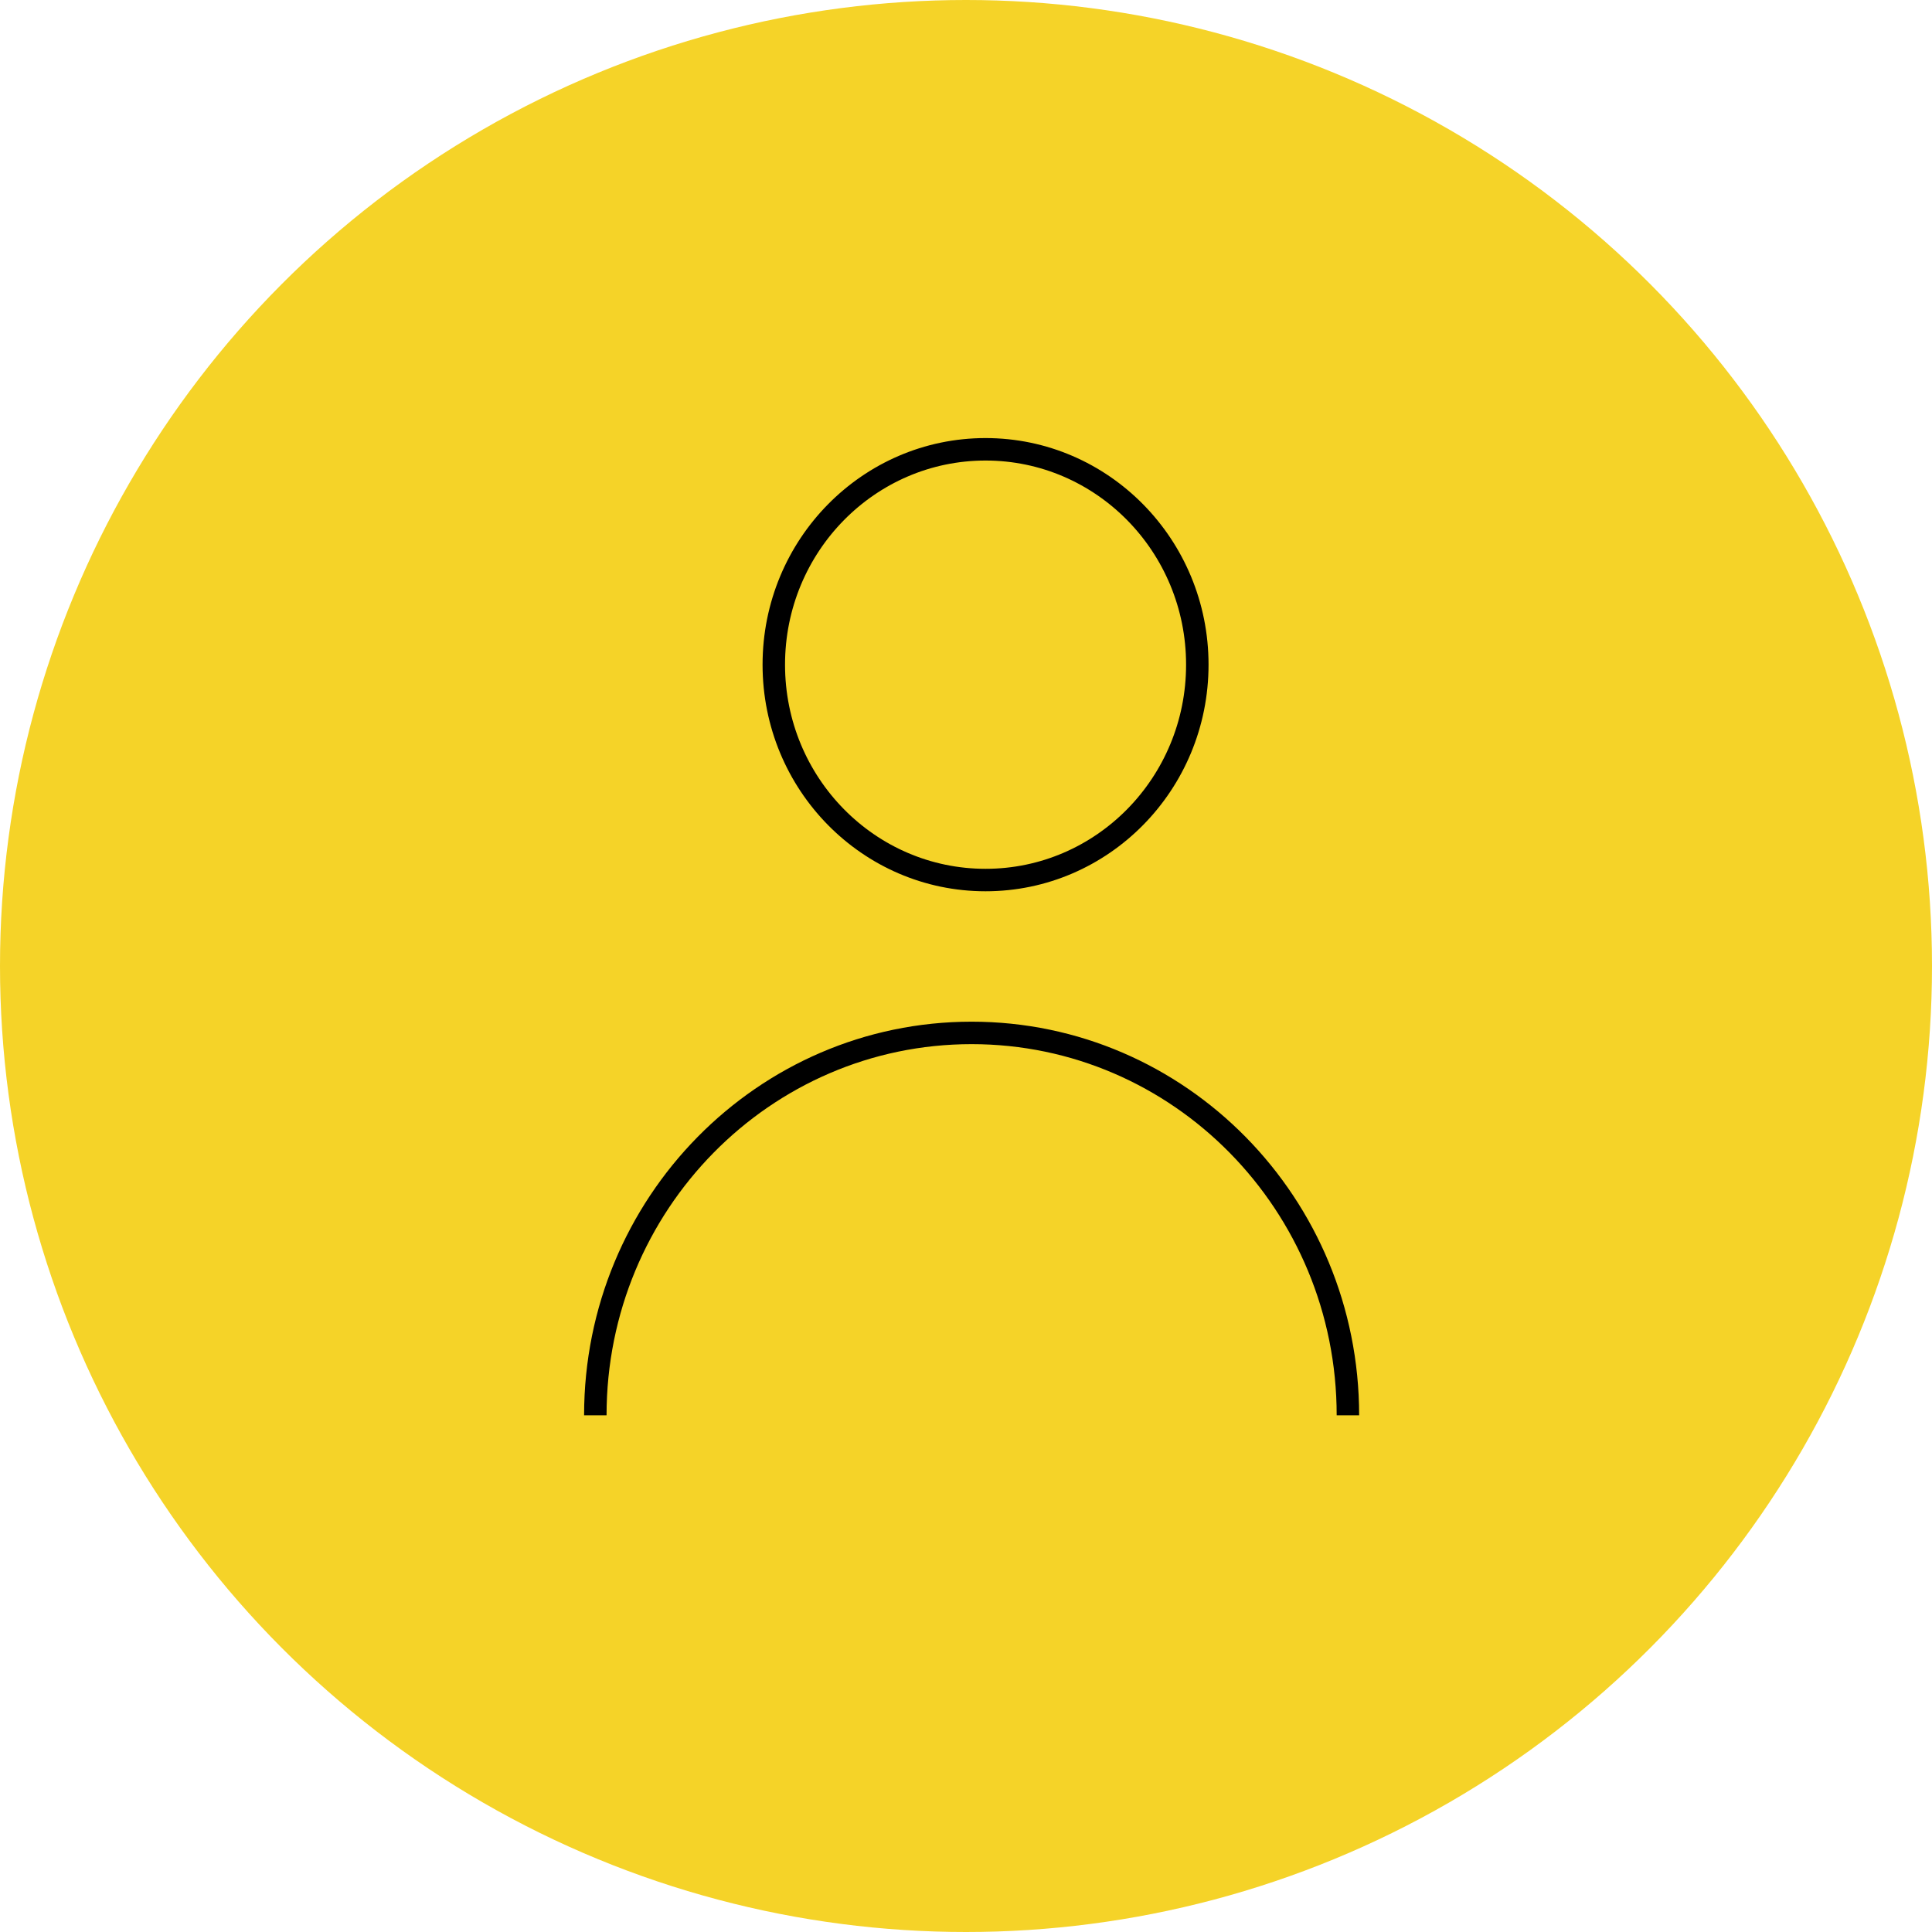 <svg xmlns="http://www.w3.org/2000/svg" width="172" height="172" viewBox="0 0 172 172" fill="none">
  <circle cx="86" cy="86" r="86" fill="#f5d328" />
  <path d="M67 34.044C67 15.242 52.002 0 33.5 0C14.998 0 0 15.242 0 34.044" transform="translate(53 91.957)" stroke="black" stroke-width="2" />
  <path d="M38.704 20.174C38.704 30.779 30.248 39.348 19.852 39.348C9.455 39.348 1 30.779 1 20.174C1 9.569 9.455 1 19.852 1C30.248 1 38.704 9.569 38.704 20.174Z" transform="translate(67.889 39)" stroke="black" stroke-width="2" />
</svg>
